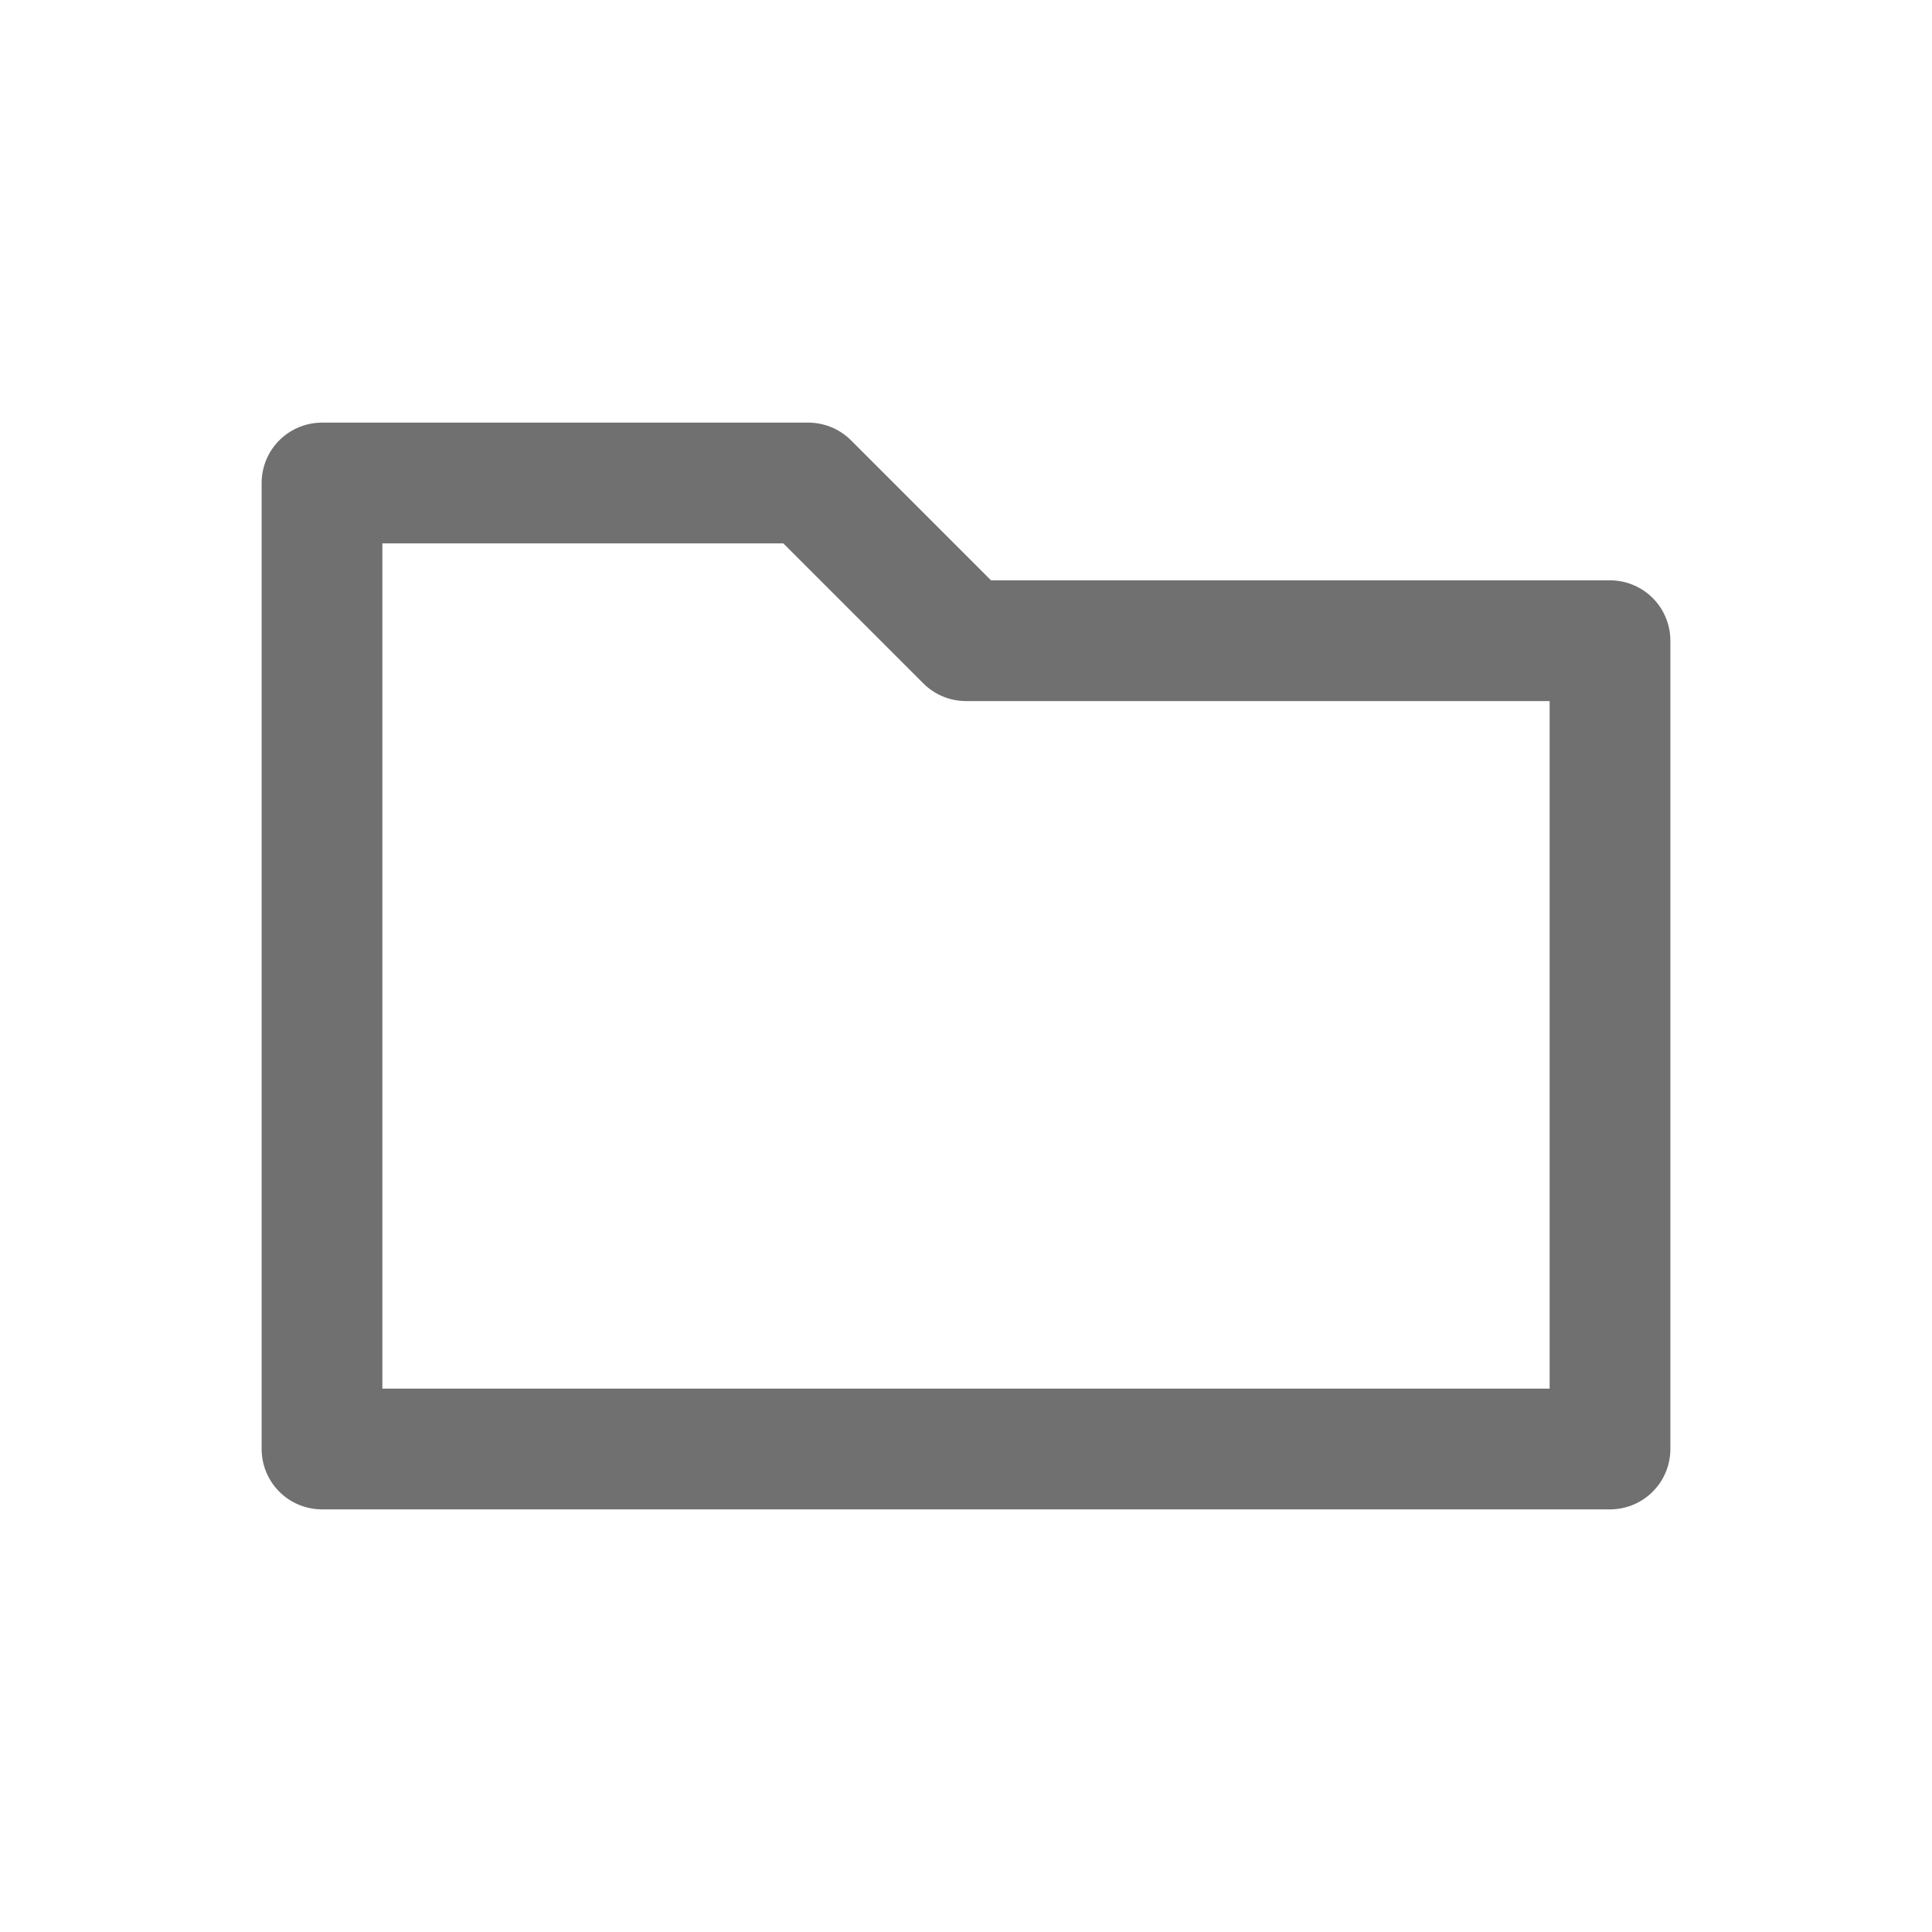 <svg xmlns="http://www.w3.org/2000/svg" width="24" height="24"><defs><clipPath id="a"><path d="M0 0h24v24H0z"/></clipPath></defs><g clip-path="url(#a)"><path d="M4 6v12h16V7.959h-8L10.041 6z" fill="none" stroke="#707070" stroke-linecap="round" stroke-linejoin="round" stroke-width="1.5"/></g></svg>